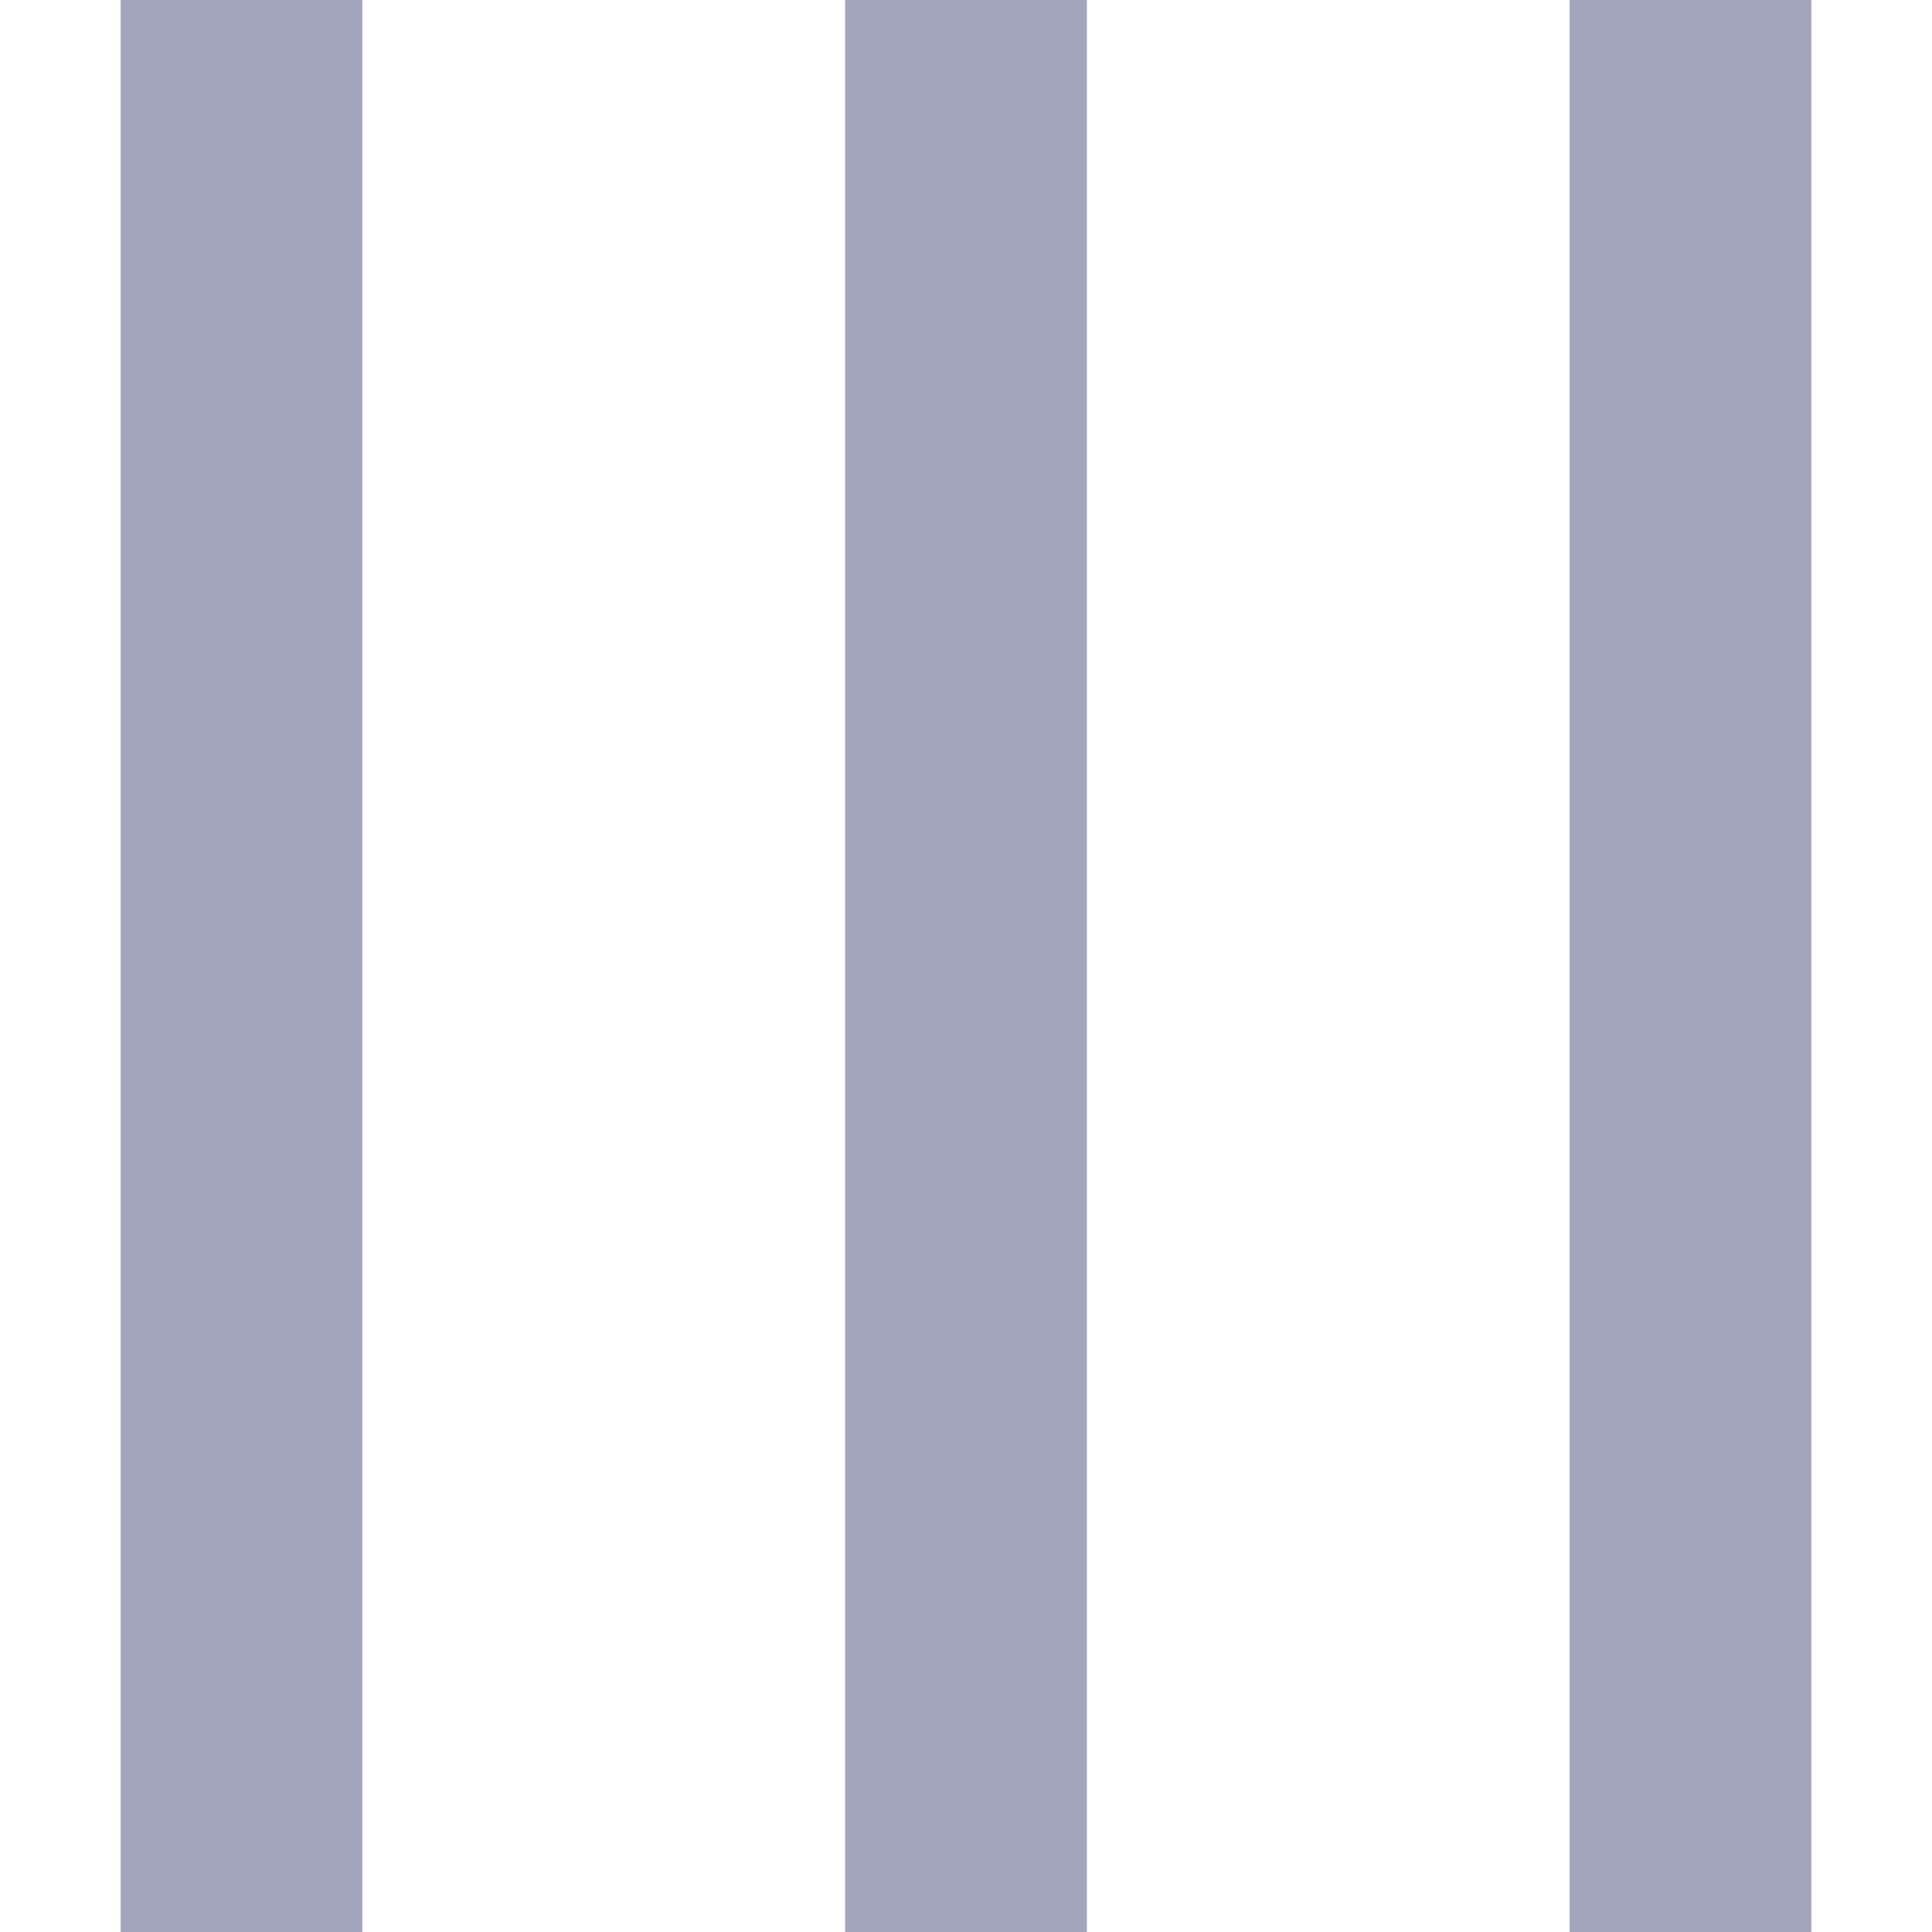 <svg width="8" height="8" viewBox="0 0 8 8" fill="none" xmlns="http://www.w3.org/2000/svg">
<path d="M1 0C1 3.124 1 4.876 1 8" stroke="#A3A5BD"/>
<path d="M1 0C1 3.124 1 4.876 1 8" stroke="#A3A5BD"/>
<path d="M4 0V8" stroke="#A3A5BD"/>
<path d="M4 0V8" stroke="#A3A5BD"/>
<path d="M7 0V8" stroke="#A3A5BD"/>
<path d="M7 0V8" stroke="#A3A5BD"/>
</svg>
